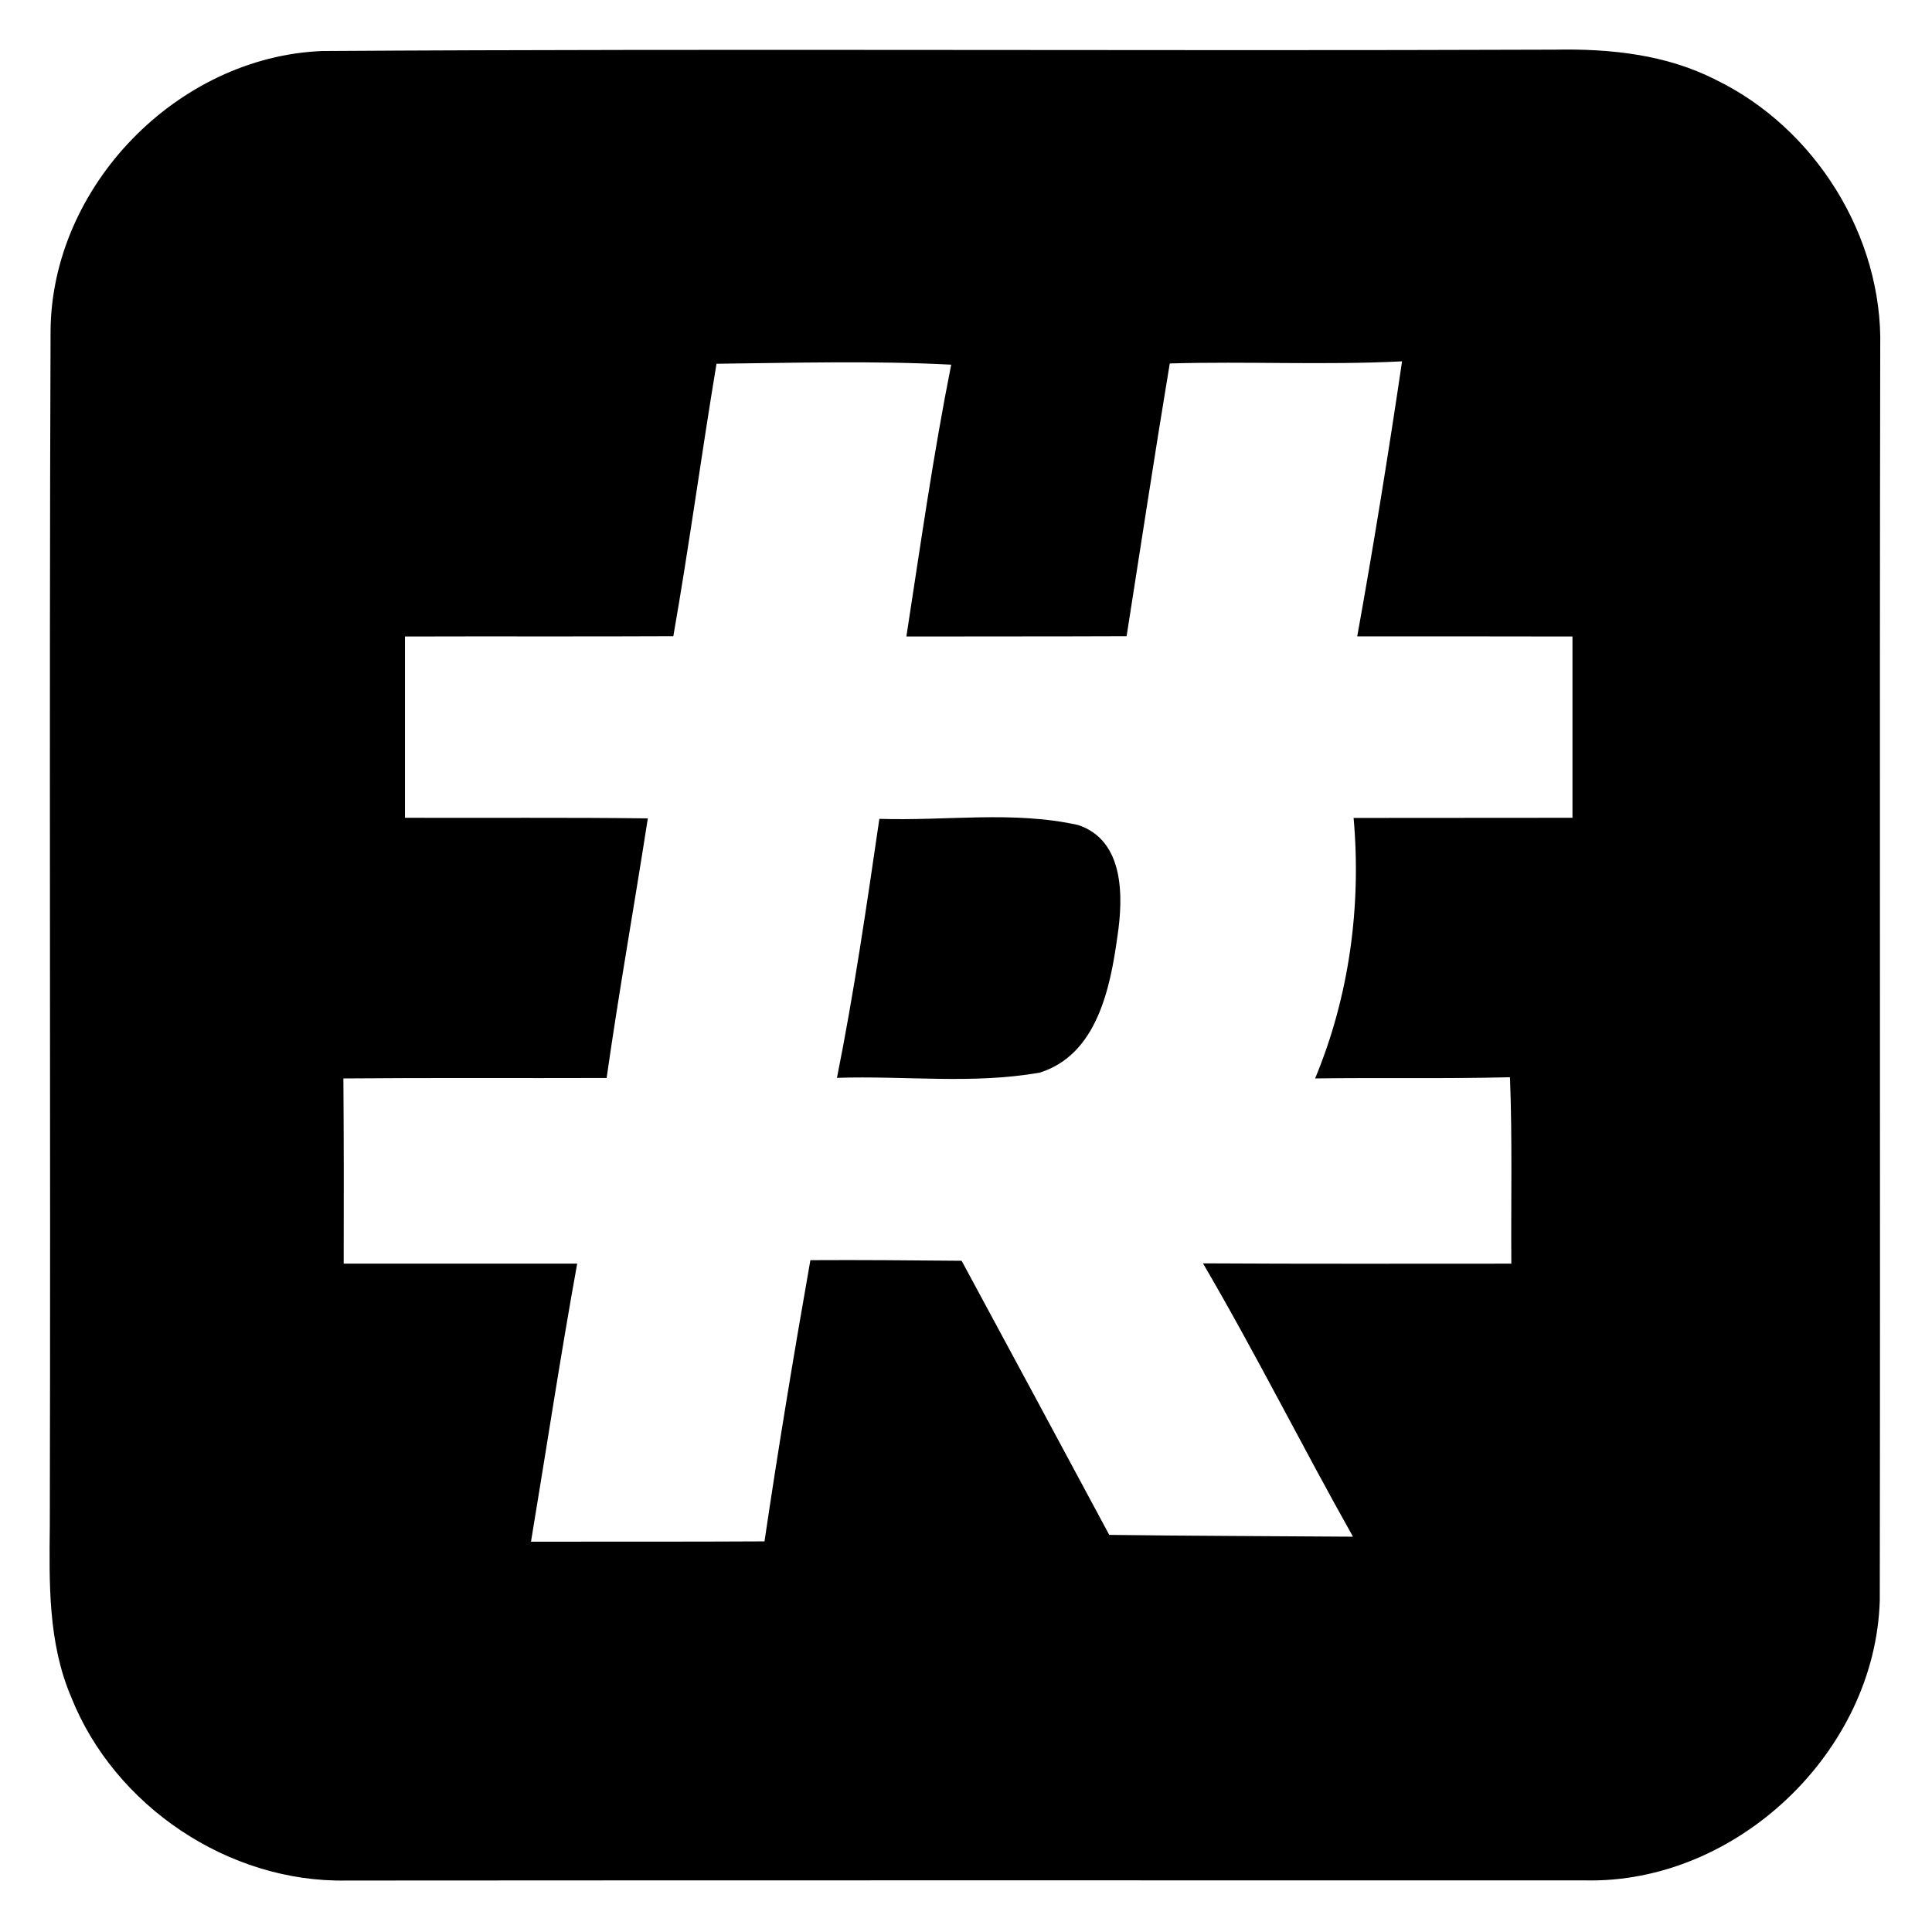 <?xml version="1.0" encoding="UTF-8" ?>
<!DOCTYPE svg PUBLIC "-//W3C//DTD SVG 1.1//EN" "http://www.w3.org/Graphics/SVG/1.1/DTD/svg11.dtd">
<svg width="128pt" height="128pt" viewBox="0 0 128 128" version="1.1" xmlns="http://www.w3.org/2000/svg">
<g id="#000000ff">
<path fill="#000000" opacity="1.00" d=" M 21.35 3.38 C 48.57 3.21 75.79 3.39 103.01 3.29 C 106.64 3.22 110.38 3.60 113.66 5.28 C 120.26 8.47 124.75 15.67 124.57 23.01 C 124.52 50.69 124.58 78.36 124.54 106.03 C 124.25 116.06 115.04 124.82 105.00 124.58 C 77.65 124.58 50.30 124.57 22.95 124.59 C 15.15 124.74 7.58 119.66 4.71 112.42 C 3.18 108.83 3.26 104.88 3.30 101.07 C 3.36 74.69 3.25 48.32 3.35 21.94 C 3.41 12.33 11.76 3.76 21.35 3.38 M 47.47 24.10 C 46.47 30.11 45.66 36.15 44.61 42.15 C 38.68 42.18 32.76 42.15 26.83 42.17 C 26.83 46.17 26.83 50.18 26.83 54.18 C 32.20 54.20 37.56 54.15 42.92 54.22 C 42.03 59.96 41.01 65.67 40.19 71.42 C 34.38 71.44 28.56 71.40 22.75 71.45 C 22.78 75.54 22.78 79.63 22.77 83.72 C 27.93 83.72 33.08 83.72 38.24 83.72 C 37.13 89.84 36.20 96.00 35.18 102.14 C 40.34 102.13 45.49 102.15 50.65 102.12 C 51.57 95.89 52.60 89.68 53.69 83.49 C 57.03 83.47 60.37 83.50 63.71 83.53 C 66.98 89.58 70.24 95.64 73.49 101.69 C 78.87 101.76 84.26 101.77 89.64 101.81 C 86.26 95.81 83.18 89.64 79.70 83.70 C 86.51 83.74 93.32 83.72 100.13 83.72 C 100.10 79.60 100.20 75.48 100.04 71.37 C 95.73 71.48 91.43 71.39 87.13 71.45 C 89.39 66.01 90.20 60.05 89.68 54.19 C 94.51 54.18 99.34 54.19 104.18 54.18 C 104.18 50.18 104.18 46.17 104.18 42.17 C 99.43 42.16 94.68 42.16 89.92 42.16 C 91.01 36.11 91.99 30.03 92.89 23.94 C 87.76 24.20 82.63 23.93 77.50 24.08 C 76.50 30.09 75.59 36.12 74.64 42.15 C 69.77 42.17 64.91 42.16 60.05 42.17 C 60.98 36.15 61.83 30.12 63.02 24.16 C 57.84 23.89 52.65 24.04 47.47 24.10 Z" />
<path fill="#000000" opacity="1.00" d=" M 58.26 54.25 C 62.64 54.40 67.12 53.70 71.43 54.66 C 74.50 55.68 74.43 59.43 74.03 62.05 C 73.56 65.47 72.67 69.87 68.90 71.06 C 64.47 71.85 59.93 71.26 55.45 71.41 C 56.59 65.73 57.42 59.98 58.26 54.25 Z" />
</g>
</svg>
